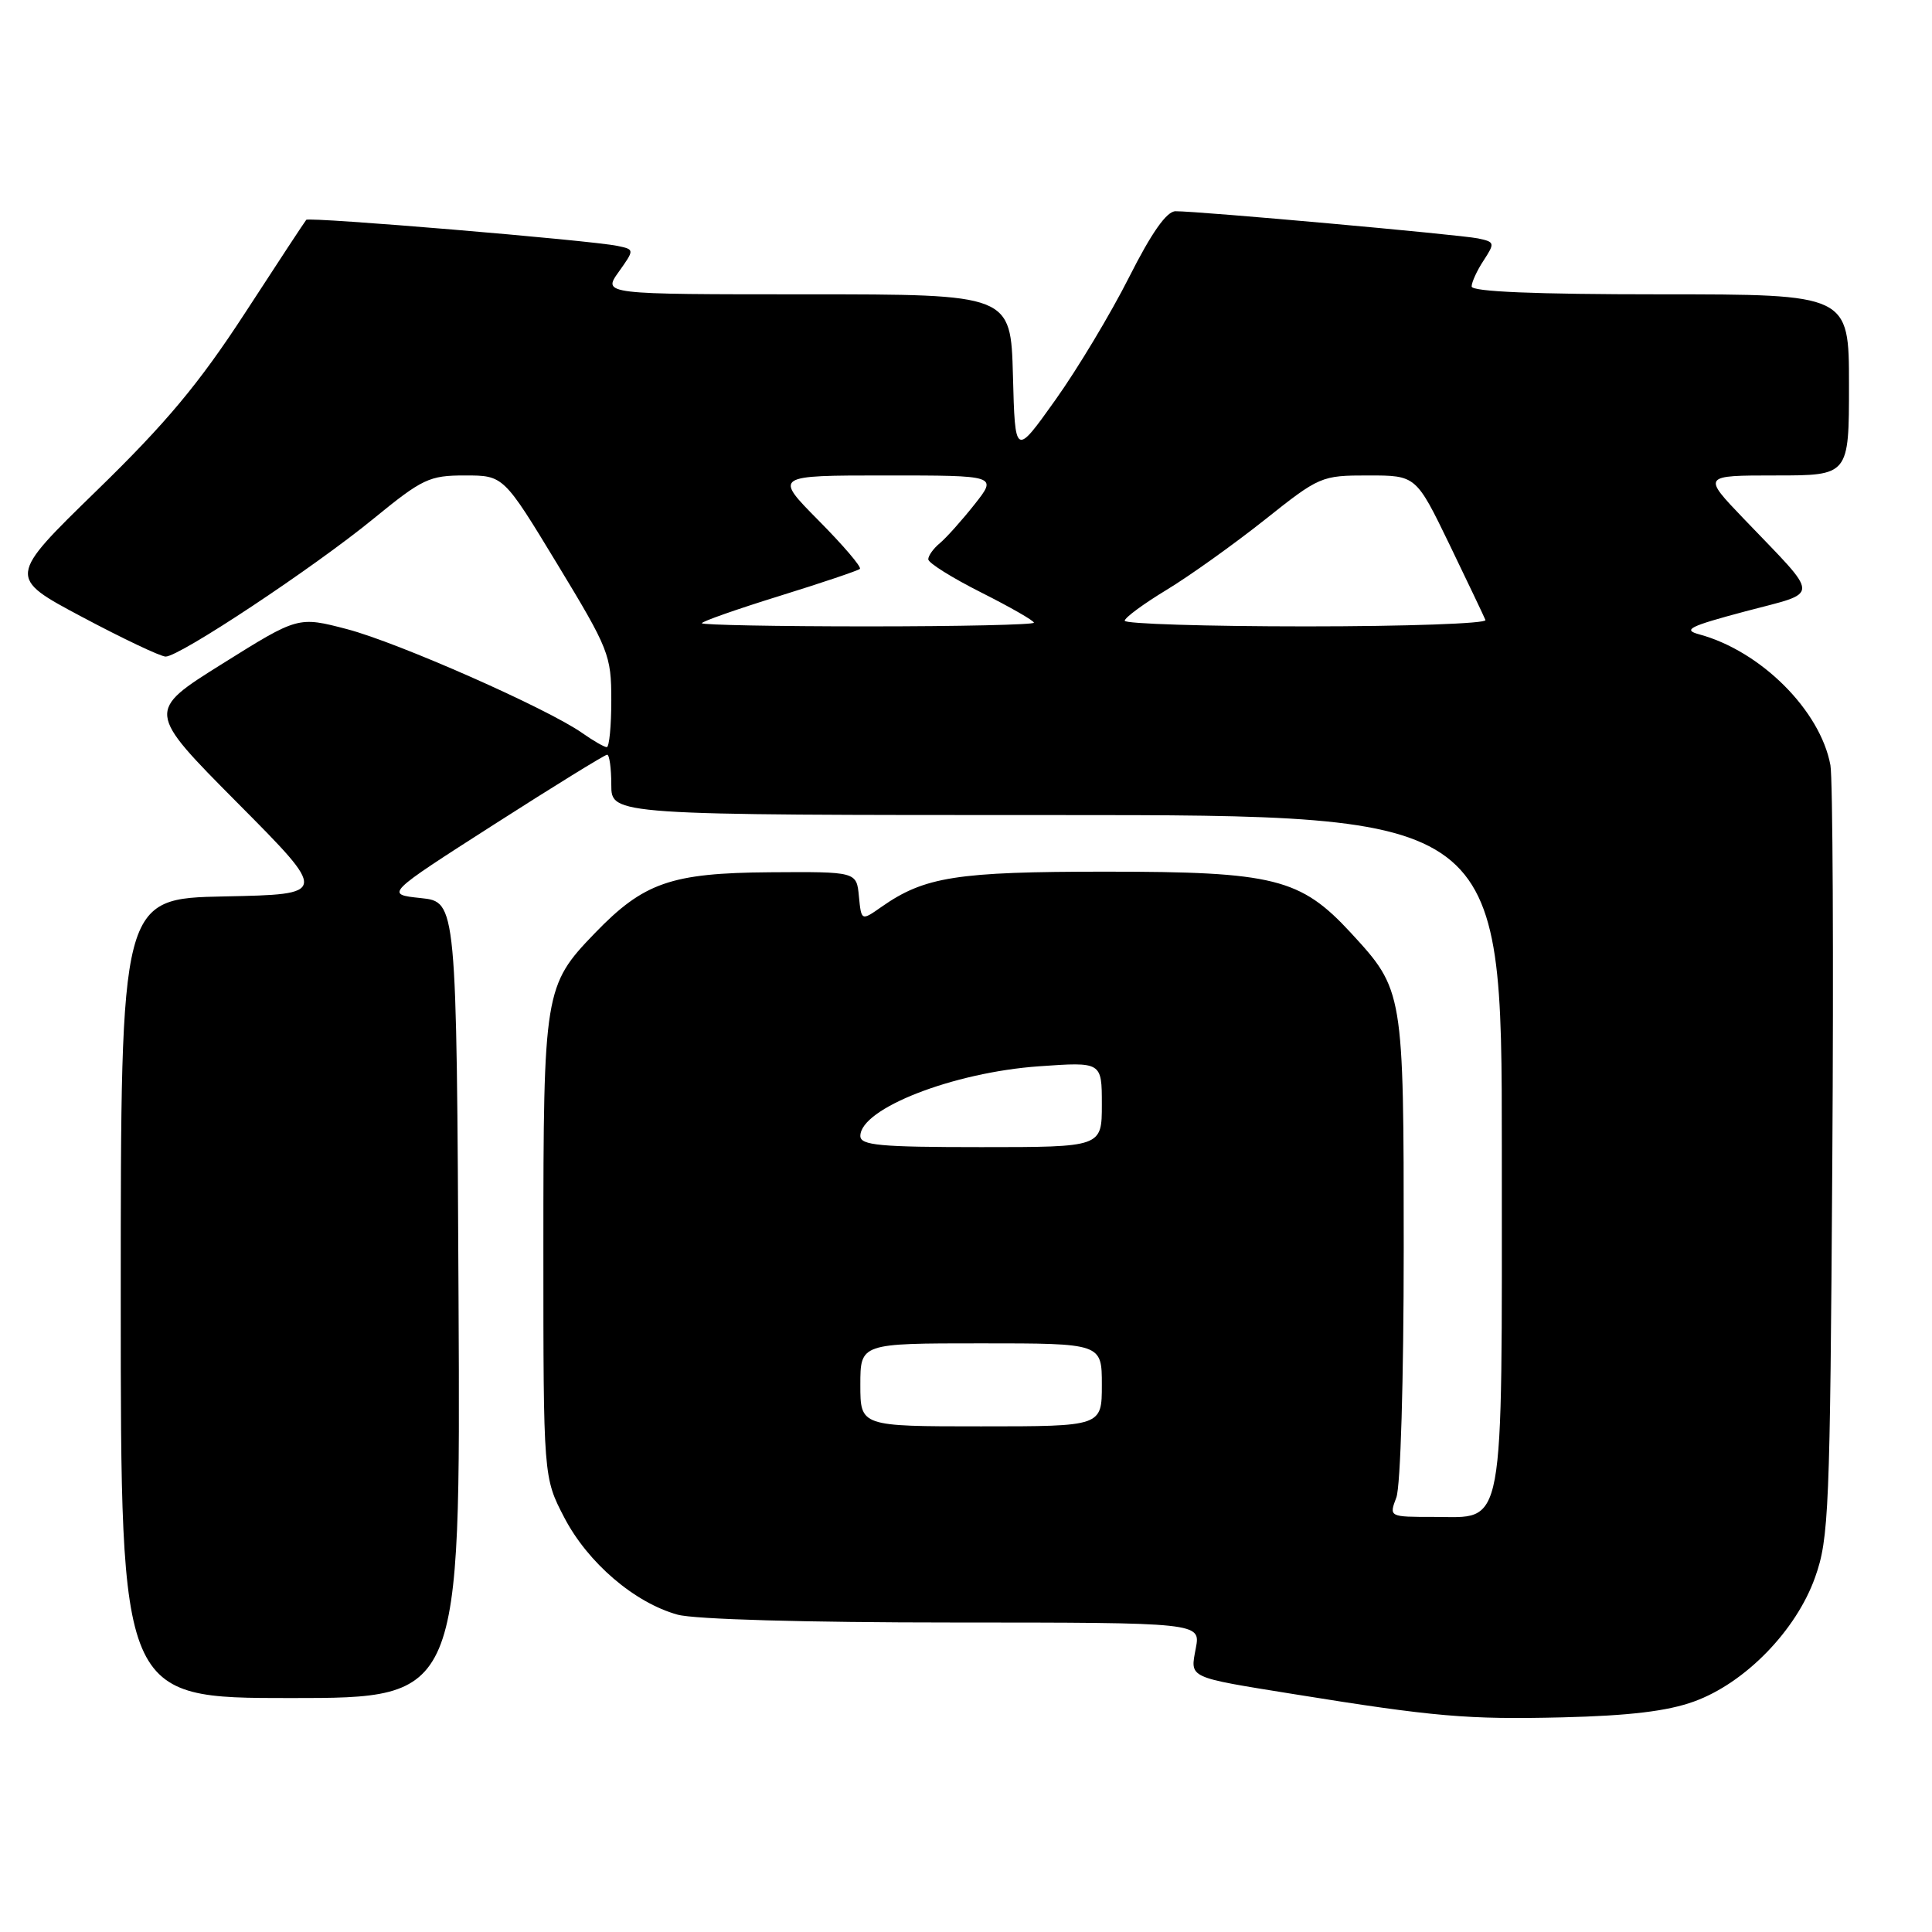 <?xml version="1.0" encoding="UTF-8" standalone="no"?>
<!DOCTYPE svg PUBLIC "-//W3C//DTD SVG 1.1//EN" "http://www.w3.org/Graphics/SVG/1.1/DTD/svg11.dtd" >
<svg xmlns="http://www.w3.org/2000/svg" xmlns:xlink="http://www.w3.org/1999/xlink" version="1.1" viewBox="0 0 256 256">
 <g >
 <path fill="currentColor"
d=" M 224.46 225.46 C 231.22 223.02 238.00 216.07 240.51 209.00 C 242.34 203.87 242.49 200.13 242.79 154.00 C 242.97 126.77 242.85 103.10 242.54 101.39 C 241.20 94.13 233.32 86.27 225.17 84.06 C 222.91 83.45 223.83 82.99 231.26 81.01 C 241.33 78.34 241.35 79.48 231.07 68.75 C 225.56 63.00 225.56 63.00 235.28 63.00 C 245.00 63.00 245.00 63.00 245.00 51.00 C 245.00 39.00 245.00 39.00 220.00 39.00 C 203.43 39.00 195.00 38.65 195.00 37.96 C 195.00 37.40 195.71 35.84 196.59 34.51 C 198.10 32.19 198.07 32.06 195.84 31.59 C 193.40 31.09 158.80 27.97 155.76 27.99 C 154.58 28.00 152.60 30.81 149.60 36.75 C 147.17 41.56 142.78 48.88 139.84 53.00 C 134.50 60.50 134.50 60.50 134.22 49.75 C 133.93 39.00 133.93 39.00 106.90 39.00 C 79.86 39.00 79.86 39.00 81.98 36.03 C 84.09 33.06 84.09 33.06 81.80 32.58 C 78.26 31.84 40.95 28.71 40.58 29.13 C 40.40 29.33 36.74 34.90 32.45 41.50 C 26.36 50.85 22.03 56.04 12.82 65.00 C 1.01 76.50 1.01 76.50 10.88 81.75 C 16.31 84.64 21.29 87.00 21.95 87.00 C 23.80 87.00 41.49 75.27 49.43 68.78 C 55.99 63.42 56.87 63.00 61.61 63.00 C 66.72 63.00 66.72 63.00 73.86 74.77 C 80.69 86.03 81.00 86.82 81.00 92.77 C 81.00 96.20 80.73 99.00 80.40 99.00 C 80.08 99.00 78.61 98.16 77.15 97.13 C 72.52 93.87 52.75 85.14 46.00 83.37 C 39.50 81.67 39.50 81.67 29.45 87.96 C 19.41 94.24 19.41 94.24 31.45 106.37 C 43.50 118.50 43.50 118.50 29.75 118.78 C 16.00 119.06 16.00 119.06 16.00 172.03 C 16.00 225.00 16.00 225.00 38.51 225.00 C 61.02 225.00 61.02 225.00 60.76 172.25 C 60.50 119.50 60.50 119.50 55.76 119.00 C 51.02 118.50 51.02 118.50 65.46 109.25 C 73.41 104.16 80.15 100.00 80.45 100.00 C 80.75 100.00 81.00 101.80 81.00 104.00 C 81.00 108.00 81.00 108.00 140.00 108.00 C 199.00 108.00 199.00 108.00 199.00 152.28 C 199.00 203.82 199.52 201.00 189.97 201.00 C 184.05 201.00 184.05 201.00 185.02 198.43 C 185.58 196.97 186.00 182.78 186.00 165.40 C 186.00 131.29 185.98 131.19 179.00 123.61 C 172.32 116.37 168.82 115.50 146.50 115.50 C 126.75 115.50 122.51 116.17 116.81 120.16 C 114.13 122.04 114.13 122.04 113.81 118.77 C 113.50 115.50 113.50 115.50 102.00 115.58 C 88.91 115.68 85.29 116.94 78.80 123.67 C 72.14 130.57 72.00 131.41 72.00 165.35 C 72.00 195.77 72.00 195.77 74.79 201.12 C 77.91 207.09 84.08 212.37 89.78 213.95 C 91.99 214.57 106.79 214.99 126.30 214.99 C 159.09 215.00 159.09 215.00 158.45 218.40 C 157.70 222.41 157.23 222.19 171.50 224.49 C 190.04 227.48 194.46 227.86 207.00 227.56 C 215.89 227.34 220.94 226.74 224.46 225.46 Z  M 114.00 183.50 C 114.00 178.00 114.00 178.00 130.00 178.00 C 146.00 178.00 146.00 178.00 146.00 183.50 C 146.00 189.00 146.00 189.00 130.00 189.00 C 114.00 189.00 114.00 189.00 114.00 183.50 Z  M 114.00 150.52 C 114.00 146.89 126.30 142.09 137.67 141.29 C 146.00 140.70 146.00 140.70 146.00 146.35 C 146.00 152.00 146.00 152.00 130.00 152.00 C 116.56 152.00 114.00 151.76 114.00 150.52 Z  M 93.00 82.58 C 93.00 82.35 97.61 80.73 103.25 78.98 C 108.89 77.23 113.70 75.61 113.94 75.38 C 114.19 75.14 111.73 72.26 108.47 68.97 C 102.56 63.00 102.56 63.00 117.37 63.00 C 132.17 63.00 132.17 63.00 129.12 66.85 C 127.45 68.96 125.38 71.27 124.54 71.97 C 123.69 72.67 123.00 73.63 123.00 74.11 C 123.00 74.59 126.15 76.56 130.00 78.50 C 133.85 80.44 137.00 82.24 137.00 82.51 C 137.00 82.78 127.10 83.00 115.00 83.00 C 102.90 83.00 93.00 82.81 93.00 82.58 Z  M 149.03 82.25 C 149.04 81.84 151.54 80.00 154.58 78.16 C 157.62 76.32 163.45 72.15 167.54 68.91 C 174.84 63.10 175.08 63.00 181.30 63.00 C 187.63 63.00 187.63 63.00 192.07 72.16 C 194.50 77.20 196.65 81.70 196.83 82.16 C 197.02 82.62 186.33 83.00 173.08 83.00 C 159.84 83.00 149.01 82.66 149.03 82.25 Z "/>
</g>
</svg>